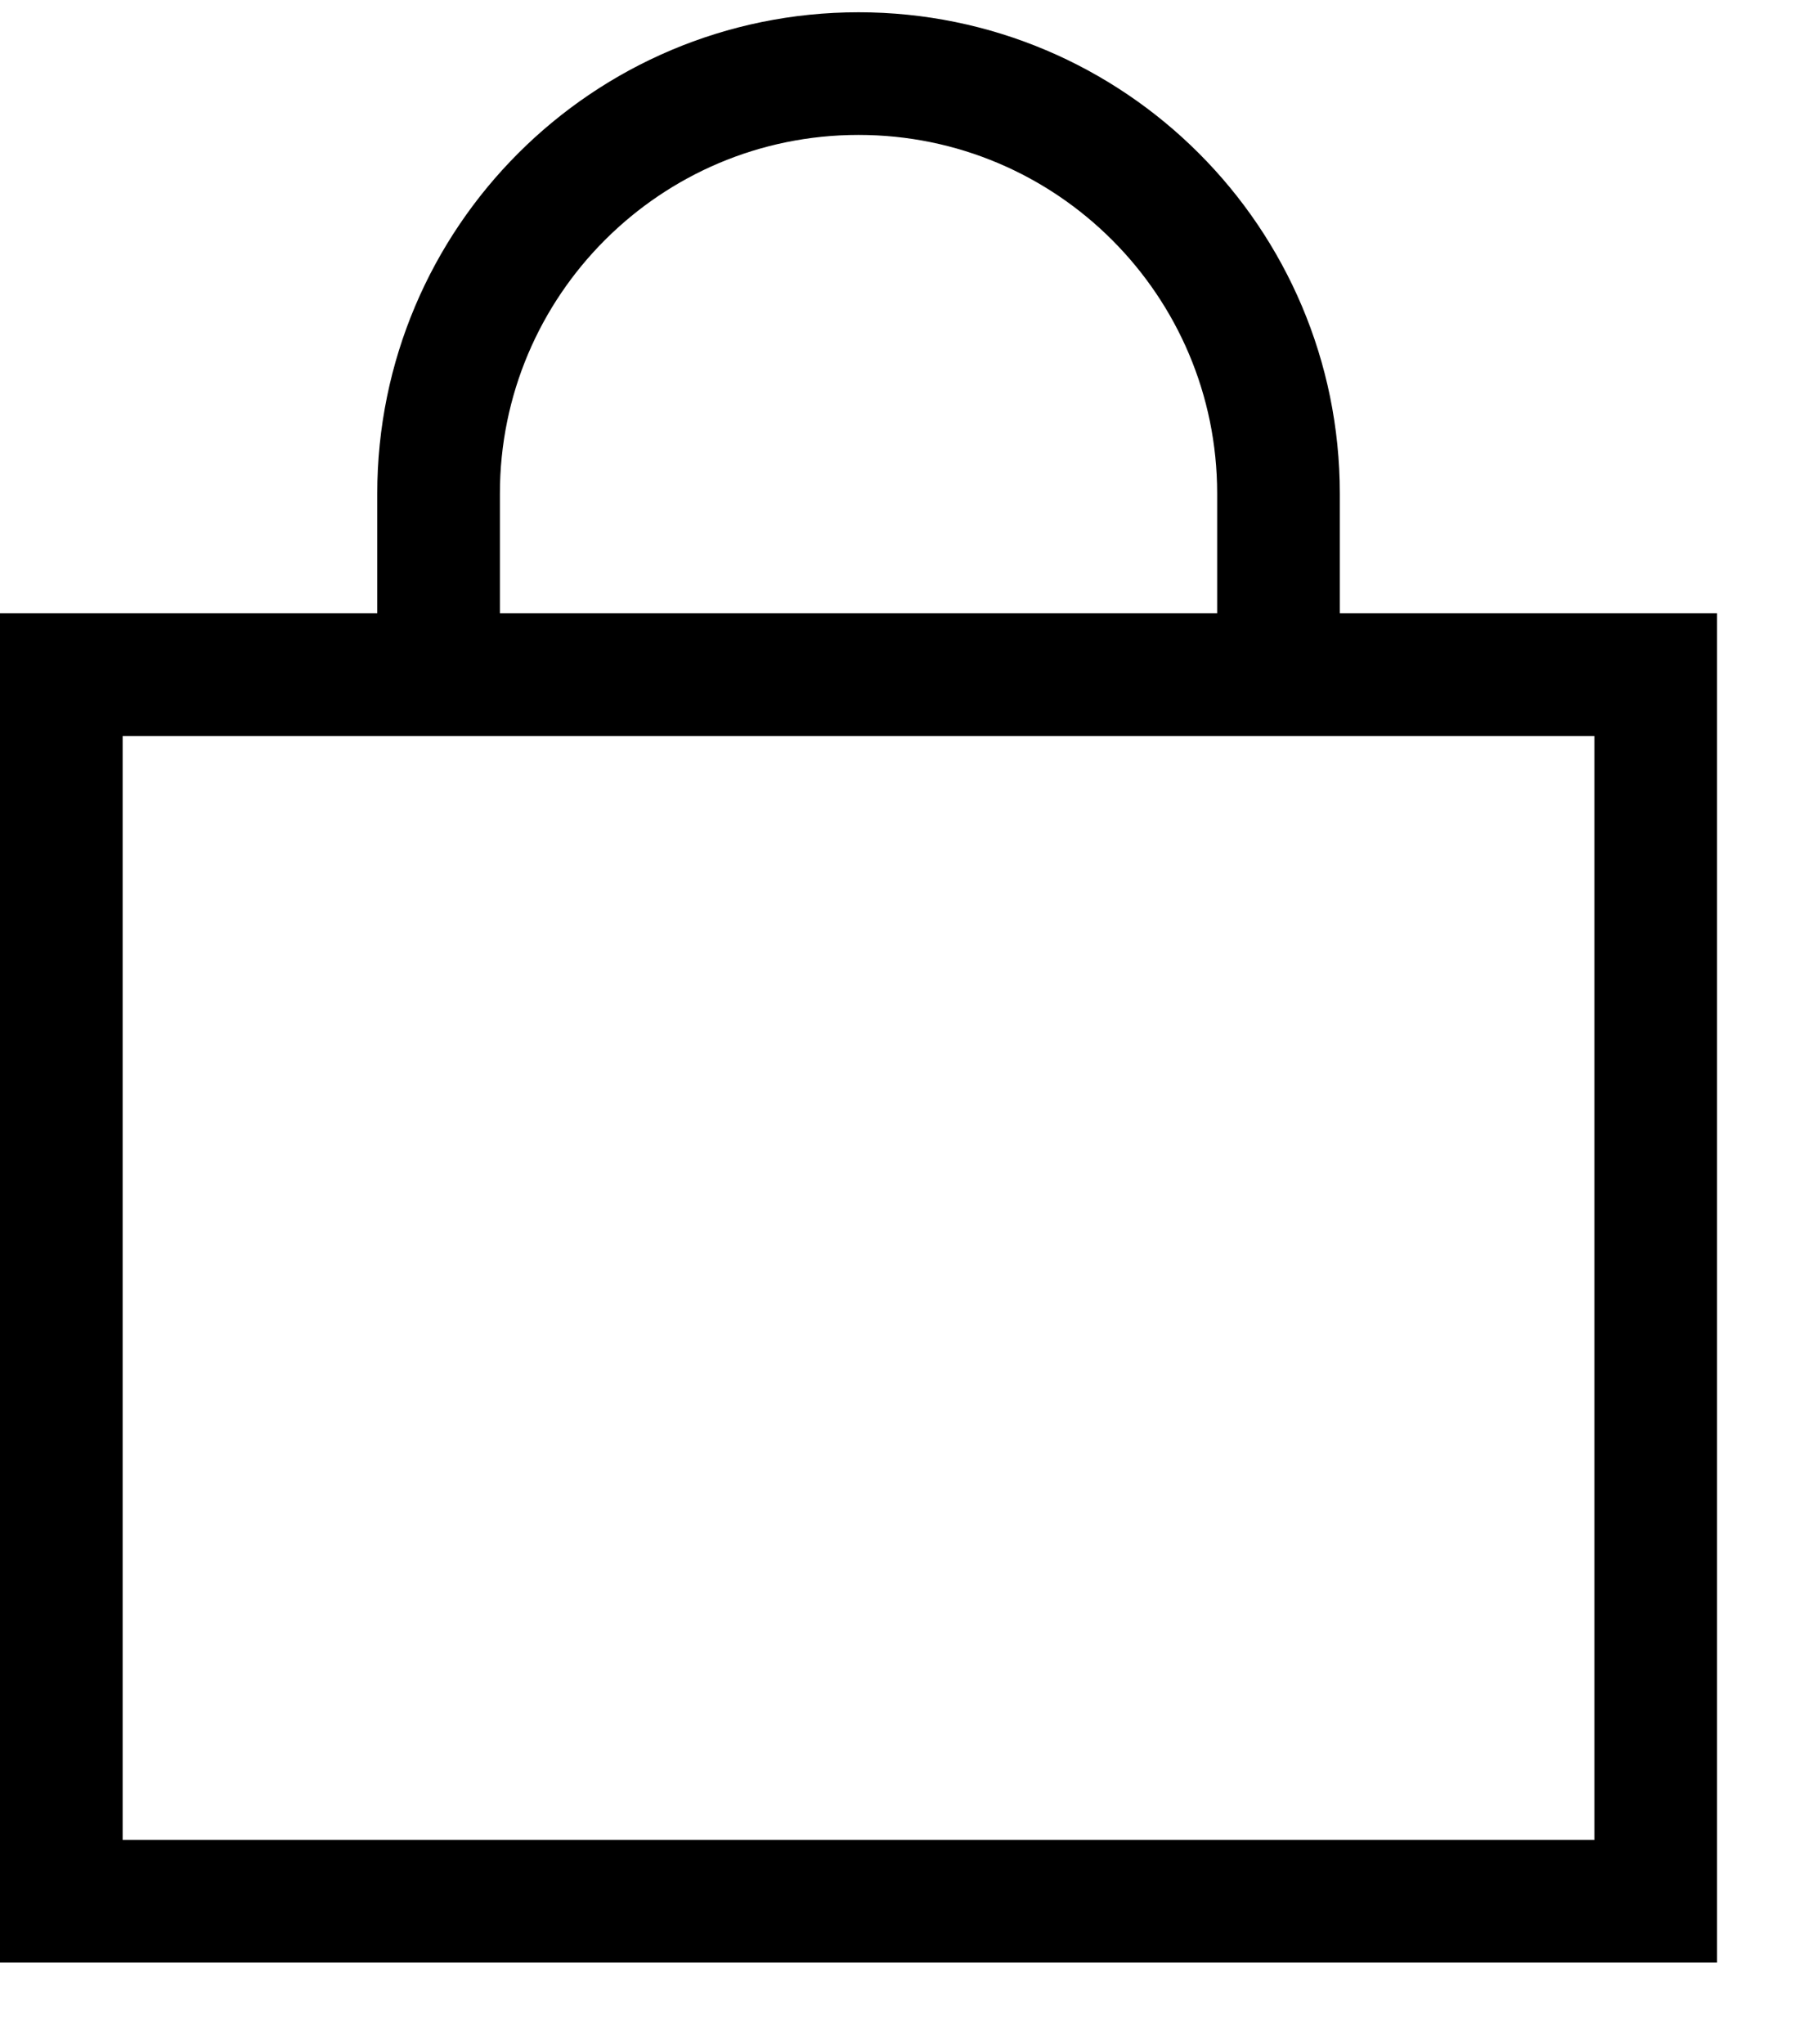 <?xml version="1.0" encoding="UTF-8"?>
<svg width="16px" height="18px" viewBox="0 0 16 18" version="1.1" xmlns="http://www.w3.org/2000/svg" xmlns:xlink="http://www.w3.org/1999/xlink">
    <!-- Generator: Sketch 54.1 (76490) - https://sketchapp.com -->
    <title>icon/empty bag white copy</title>
    <desc>Created with Sketch.</desc>
    <g id="Symbols" stroke="none" stroke-width="1" fill="none" fill-rule="evenodd">
        <g id="nav/375/black" transform="translate(-305, -22)" stroke="#000000" stroke-width="1.08">
            <g id="icon/empty-bag-white-copy" transform="translate(305, 22)">
                <rect id="Rectangle" x="0.54" y="5.94" width="14.04" height="10.8"></rect>
                <path d="M11.258,6.048 L11.258,4.346 L11.258,4.346 C11.258,2.304 9.602,0.648 7.56,0.648 C5.518,0.648 3.862,2.304 3.862,4.346 L3.862,6.048" id="Path"></path>
            </g>
        </g>
    </g>
</svg>